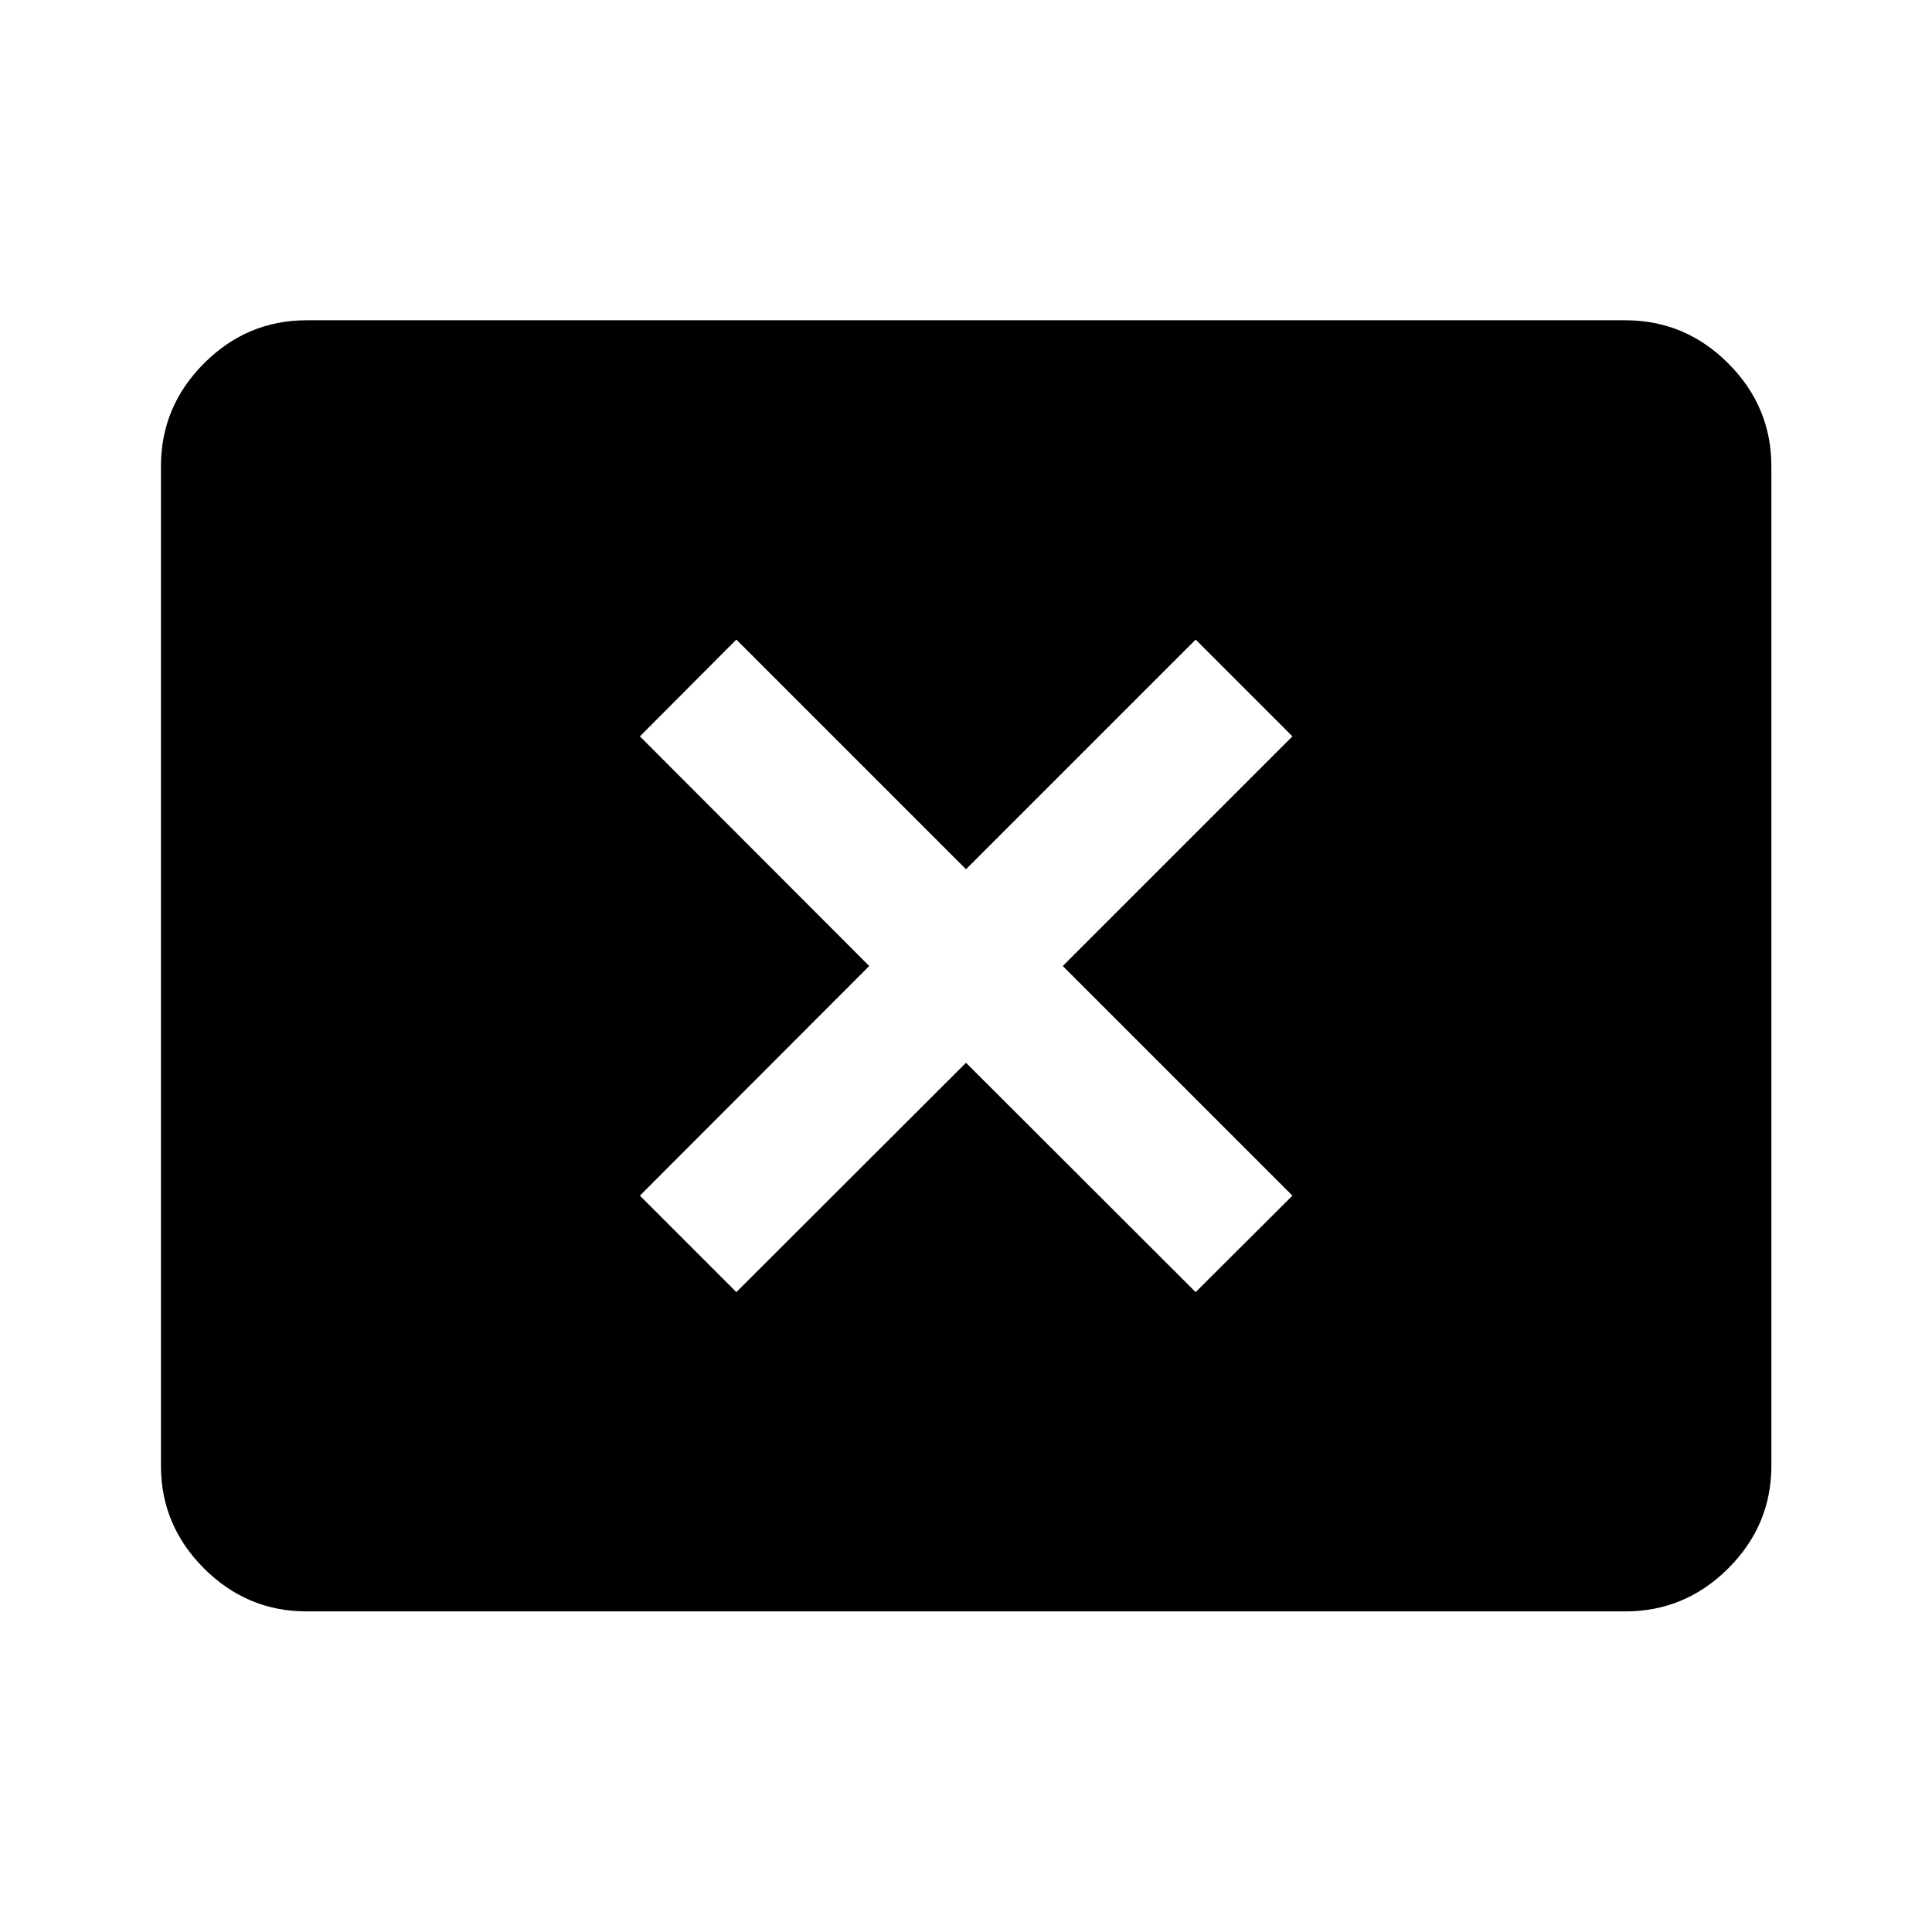 <svg xmlns="http://www.w3.org/2000/svg" height="40" viewBox="0 -960 960 960" width="40"><path d="M365.89-317.96 480-431.91l114.11 113.95 48.09-47.93L528.09-480 642.2-594.11l-48.09-48.09L480-528.09 365.89-642.2l-47.93 48.09L431.91-480 317.96-365.89l47.93 47.93ZM152.39-159.3q-29.66 0-51.04-21.38t-21.38-51.04v-496.56q0-29.72 21.38-51.15t51.04-21.43h655.22q29.72 0 51.15 21.43t21.43 51.15v496.56q0 29.66-21.43 51.04t-51.15 21.38H152.39Z"/></svg>